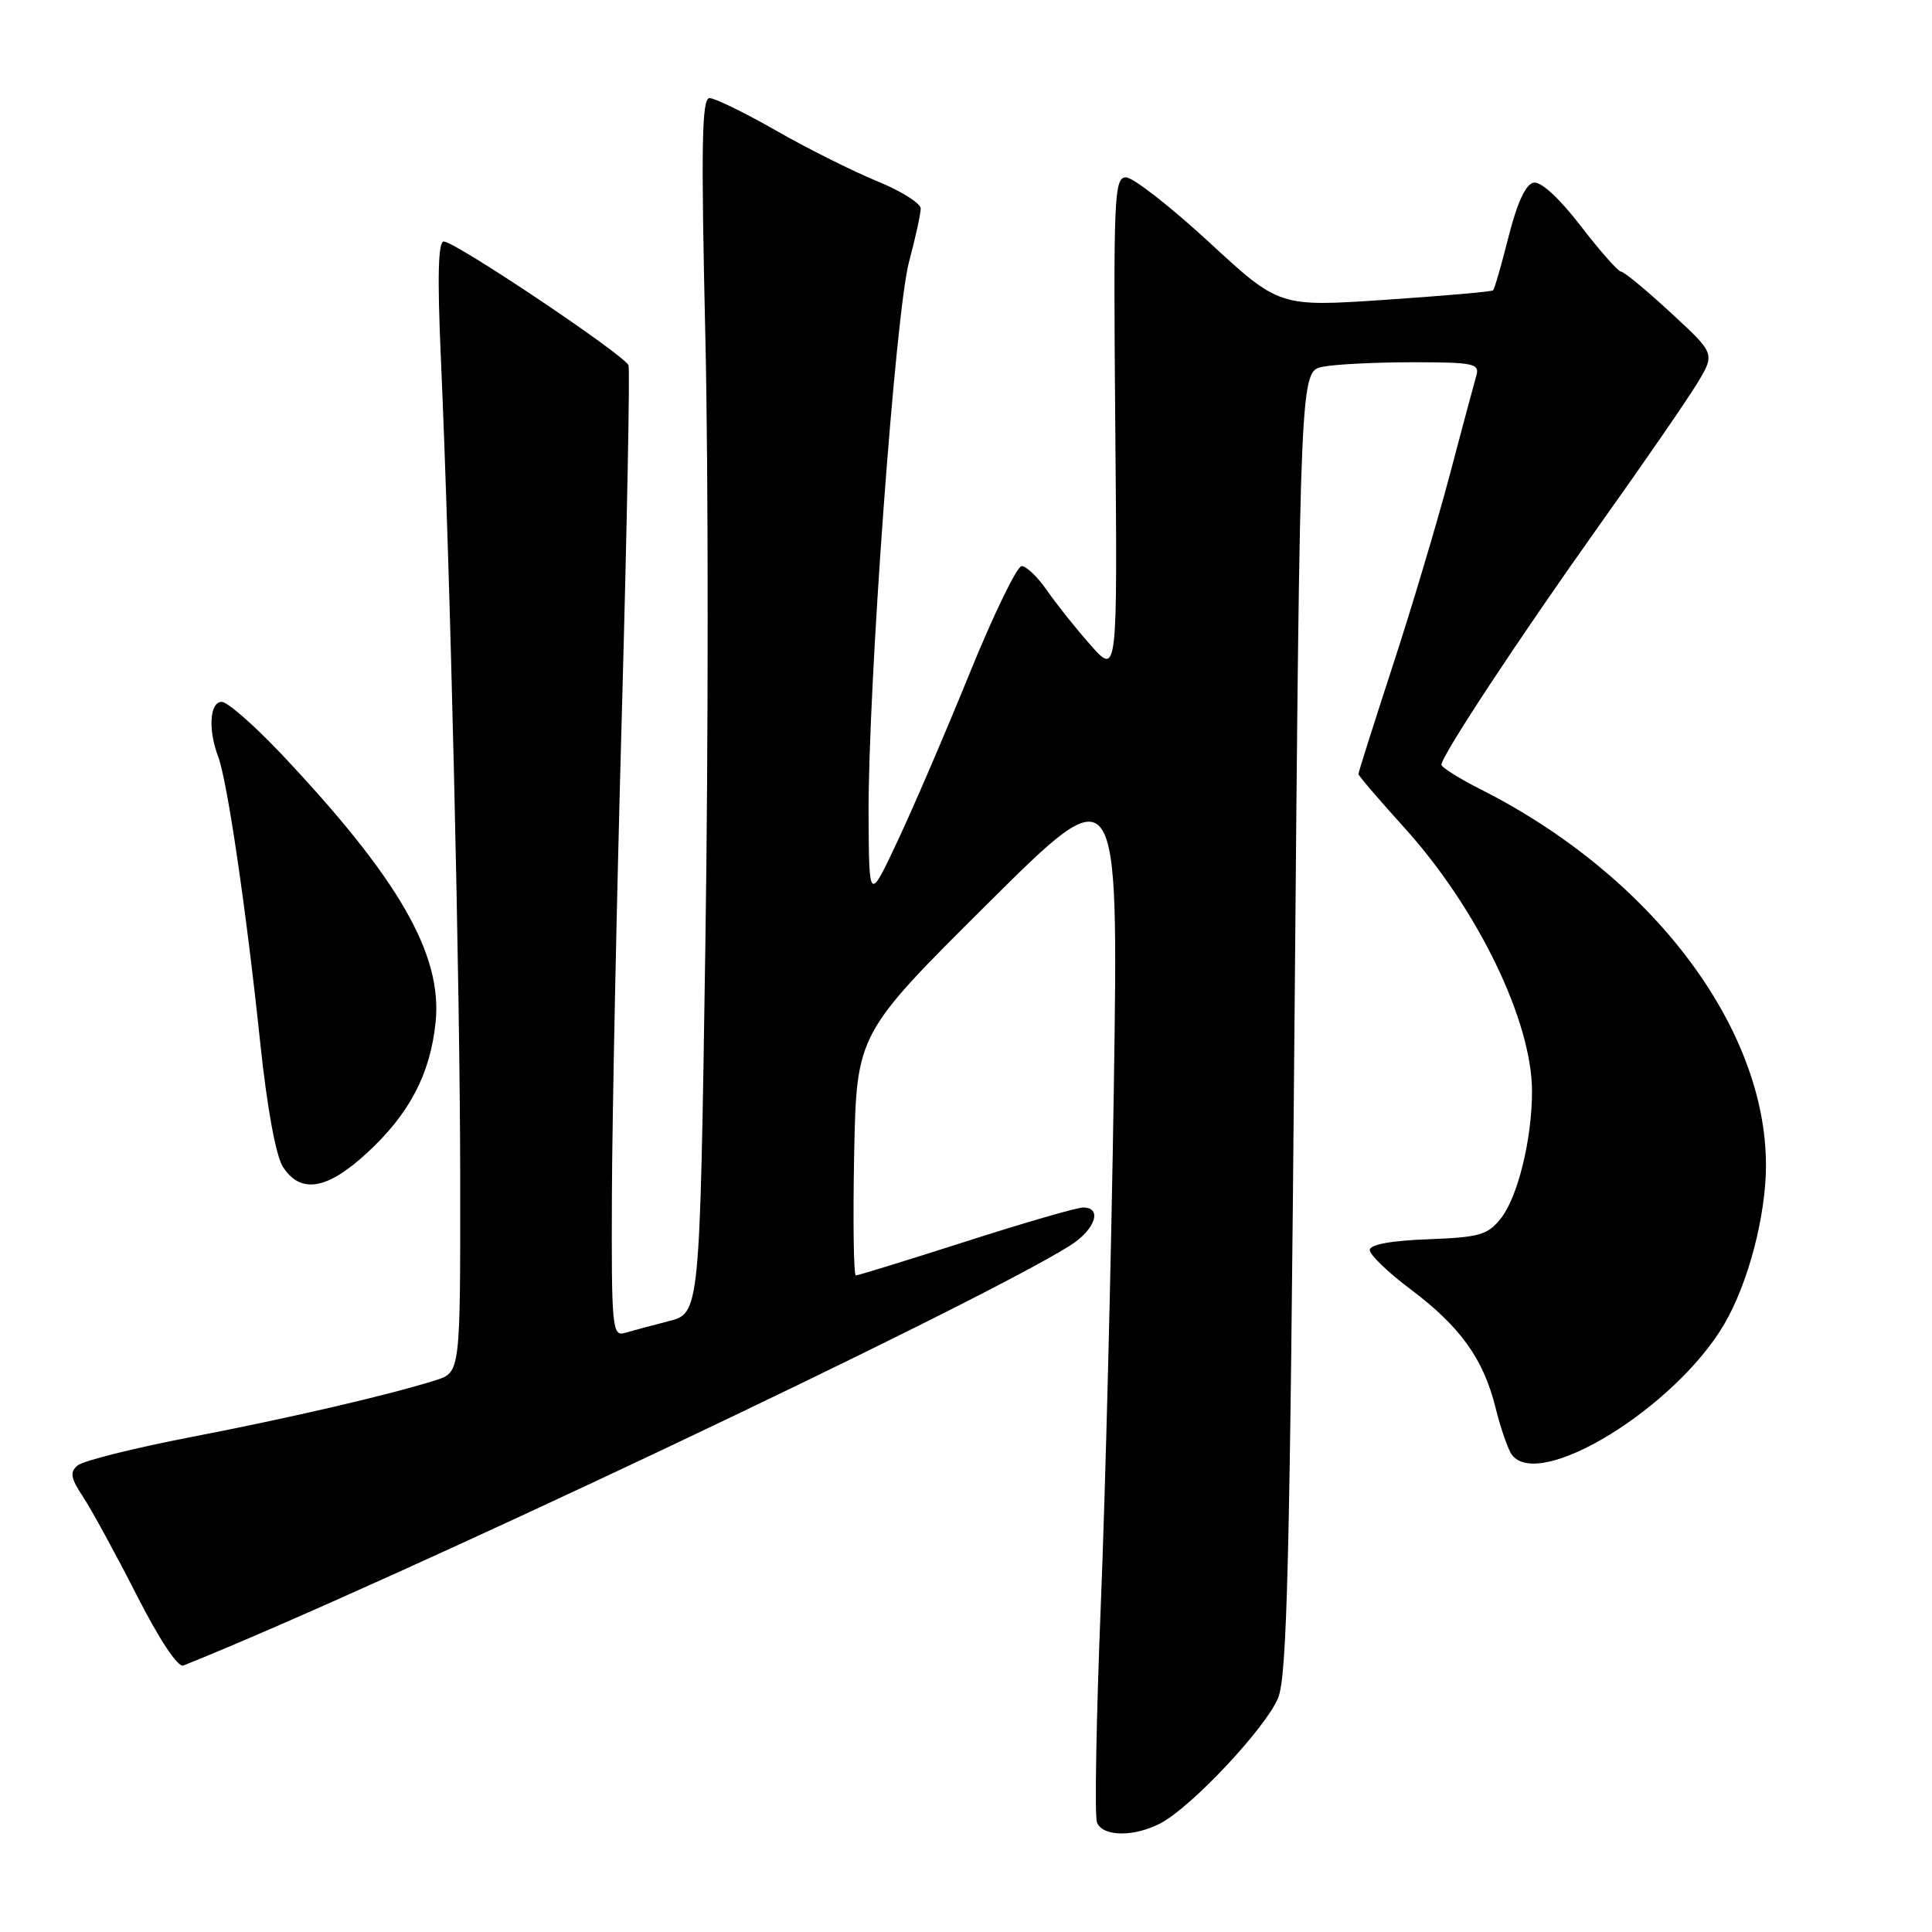 <?xml version="1.0" encoding="UTF-8" standalone="no"?>
<!DOCTYPE svg PUBLIC "-//W3C//DTD SVG 1.1//EN" "http://www.w3.org/Graphics/SVG/1.1/DTD/svg11.dtd" >
<svg xmlns="http://www.w3.org/2000/svg" xmlns:xlink="http://www.w3.org/1999/xlink" version="1.1" viewBox="0 0 256 256">
 <g >
 <path fill="currentColor"
d=" M 153.80 241.58 C 157.91 239.41 167.73 228.94 169.35 225.00 C 170.55 222.10 170.92 206.85 171.53 135.35 C 172.27 49.20 172.27 49.20 175.26 48.60 C 176.90 48.27 182.27 48.00 187.19 48.00 C 195.23 48.00 196.08 48.18 195.63 49.75 C 195.35 50.71 193.75 56.67 192.08 63.00 C 190.40 69.33 187.00 80.72 184.51 88.32 C 182.03 95.93 180.00 102.33 180.00 102.56 C 180.00 102.78 182.71 105.95 186.02 109.60 C 195.76 120.35 203.00 135.28 203.00 144.61 C 203.00 150.92 201.13 158.57 198.89 161.42 C 197.14 163.64 196.06 163.95 189.21 164.21 C 184.29 164.39 181.50 164.91 181.50 165.64 C 181.50 166.26 183.91 168.59 186.86 170.80 C 193.49 175.78 196.55 180.03 198.16 186.50 C 198.84 189.25 199.82 192.06 200.32 192.75 C 203.92 197.63 221.97 186.54 228.46 175.48 C 231.65 170.04 234.00 161.09 234.00 154.40 C 234.00 136.07 218.80 116.03 196.25 104.62 C 193.36 103.16 191.00 101.68 191.00 101.33 C 191.00 100.14 201.32 84.49 211.99 69.50 C 217.87 61.25 223.70 52.78 224.96 50.68 C 227.25 46.85 227.25 46.85 221.38 41.43 C 218.14 38.44 215.19 36.00 214.81 36.00 C 214.43 36.00 212.02 33.28 209.46 29.95 C 206.62 26.26 204.18 24.01 203.21 24.20 C 202.17 24.40 201.04 26.84 199.90 31.33 C 198.96 35.08 198.03 38.29 197.84 38.47 C 197.65 38.65 191.20 39.21 183.50 39.73 C 169.50 40.67 169.50 40.67 160.20 32.08 C 155.08 27.36 150.13 23.50 149.20 23.50 C 147.63 23.50 147.52 26.03 147.78 56.50 C 148.07 89.50 148.07 89.50 144.53 85.50 C 142.58 83.30 139.98 80.04 138.75 78.26 C 137.51 76.47 136.00 75.01 135.38 75.01 C 134.77 75.00 131.66 81.40 128.48 89.22 C 125.30 97.05 121.00 107.06 118.92 111.47 C 115.15 119.50 115.15 119.50 115.09 108.00 C 115.01 91.19 118.64 41.48 120.45 34.70 C 121.30 31.51 122.00 28.33 122.00 27.64 C 122.00 26.94 119.41 25.31 116.25 24.02 C 113.09 22.73 107.08 19.73 102.90 17.34 C 98.72 14.95 94.73 13.00 94.02 13.00 C 92.98 13.00 92.88 19.21 93.47 44.97 C 93.87 62.56 93.87 98.78 93.46 125.47 C 92.73 174.00 92.73 174.00 88.61 175.06 C 86.35 175.64 83.71 176.35 82.75 176.63 C 81.13 177.10 81.01 175.79 81.08 158.32 C 81.12 147.97 81.71 119.25 82.40 94.50 C 83.08 69.75 83.48 49.01 83.28 48.41 C 82.84 47.10 60.32 32.00 58.80 32.00 C 58.06 32.00 57.94 36.65 58.41 47.25 C 59.67 75.63 60.96 130.36 60.98 156.17 C 61.00 181.84 61.00 181.84 57.75 182.88 C 51.61 184.82 38.48 187.88 25.06 190.47 C 17.67 191.90 11.02 193.57 10.30 194.17 C 9.22 195.07 9.35 195.84 11.03 198.38 C 12.16 200.10 15.34 205.93 18.10 211.34 C 21.11 217.26 23.58 220.98 24.30 220.69 C 51.35 209.85 128.84 173.15 141.75 165.07 C 145.10 162.97 146.14 160.00 143.52 160.00 C 142.71 160.00 135.72 162.02 128.00 164.50 C 120.28 166.97 113.71 169.00 113.41 169.00 C 113.11 169.00 113.01 161.80 113.18 153.00 C 113.50 137.00 113.50 137.00 130.86 119.75 C 148.21 102.50 148.21 102.50 147.59 144.00 C 147.25 166.82 146.47 197.75 145.86 212.72 C 145.26 227.69 145.03 240.62 145.35 241.47 C 146.09 243.39 150.26 243.44 153.80 241.58 Z  M 48.61 152.79 C 54.25 147.60 57.01 142.34 57.72 135.45 C 58.64 126.49 52.87 116.44 37.33 99.96 C 33.71 96.13 30.14 93.00 29.38 93.00 C 27.79 93.00 27.55 96.70 28.91 100.26 C 30.11 103.42 32.63 120.55 34.48 138.16 C 35.41 146.94 36.56 153.20 37.51 154.65 C 39.85 158.23 43.35 157.64 48.61 152.79 Z "/>
</g>
</svg>